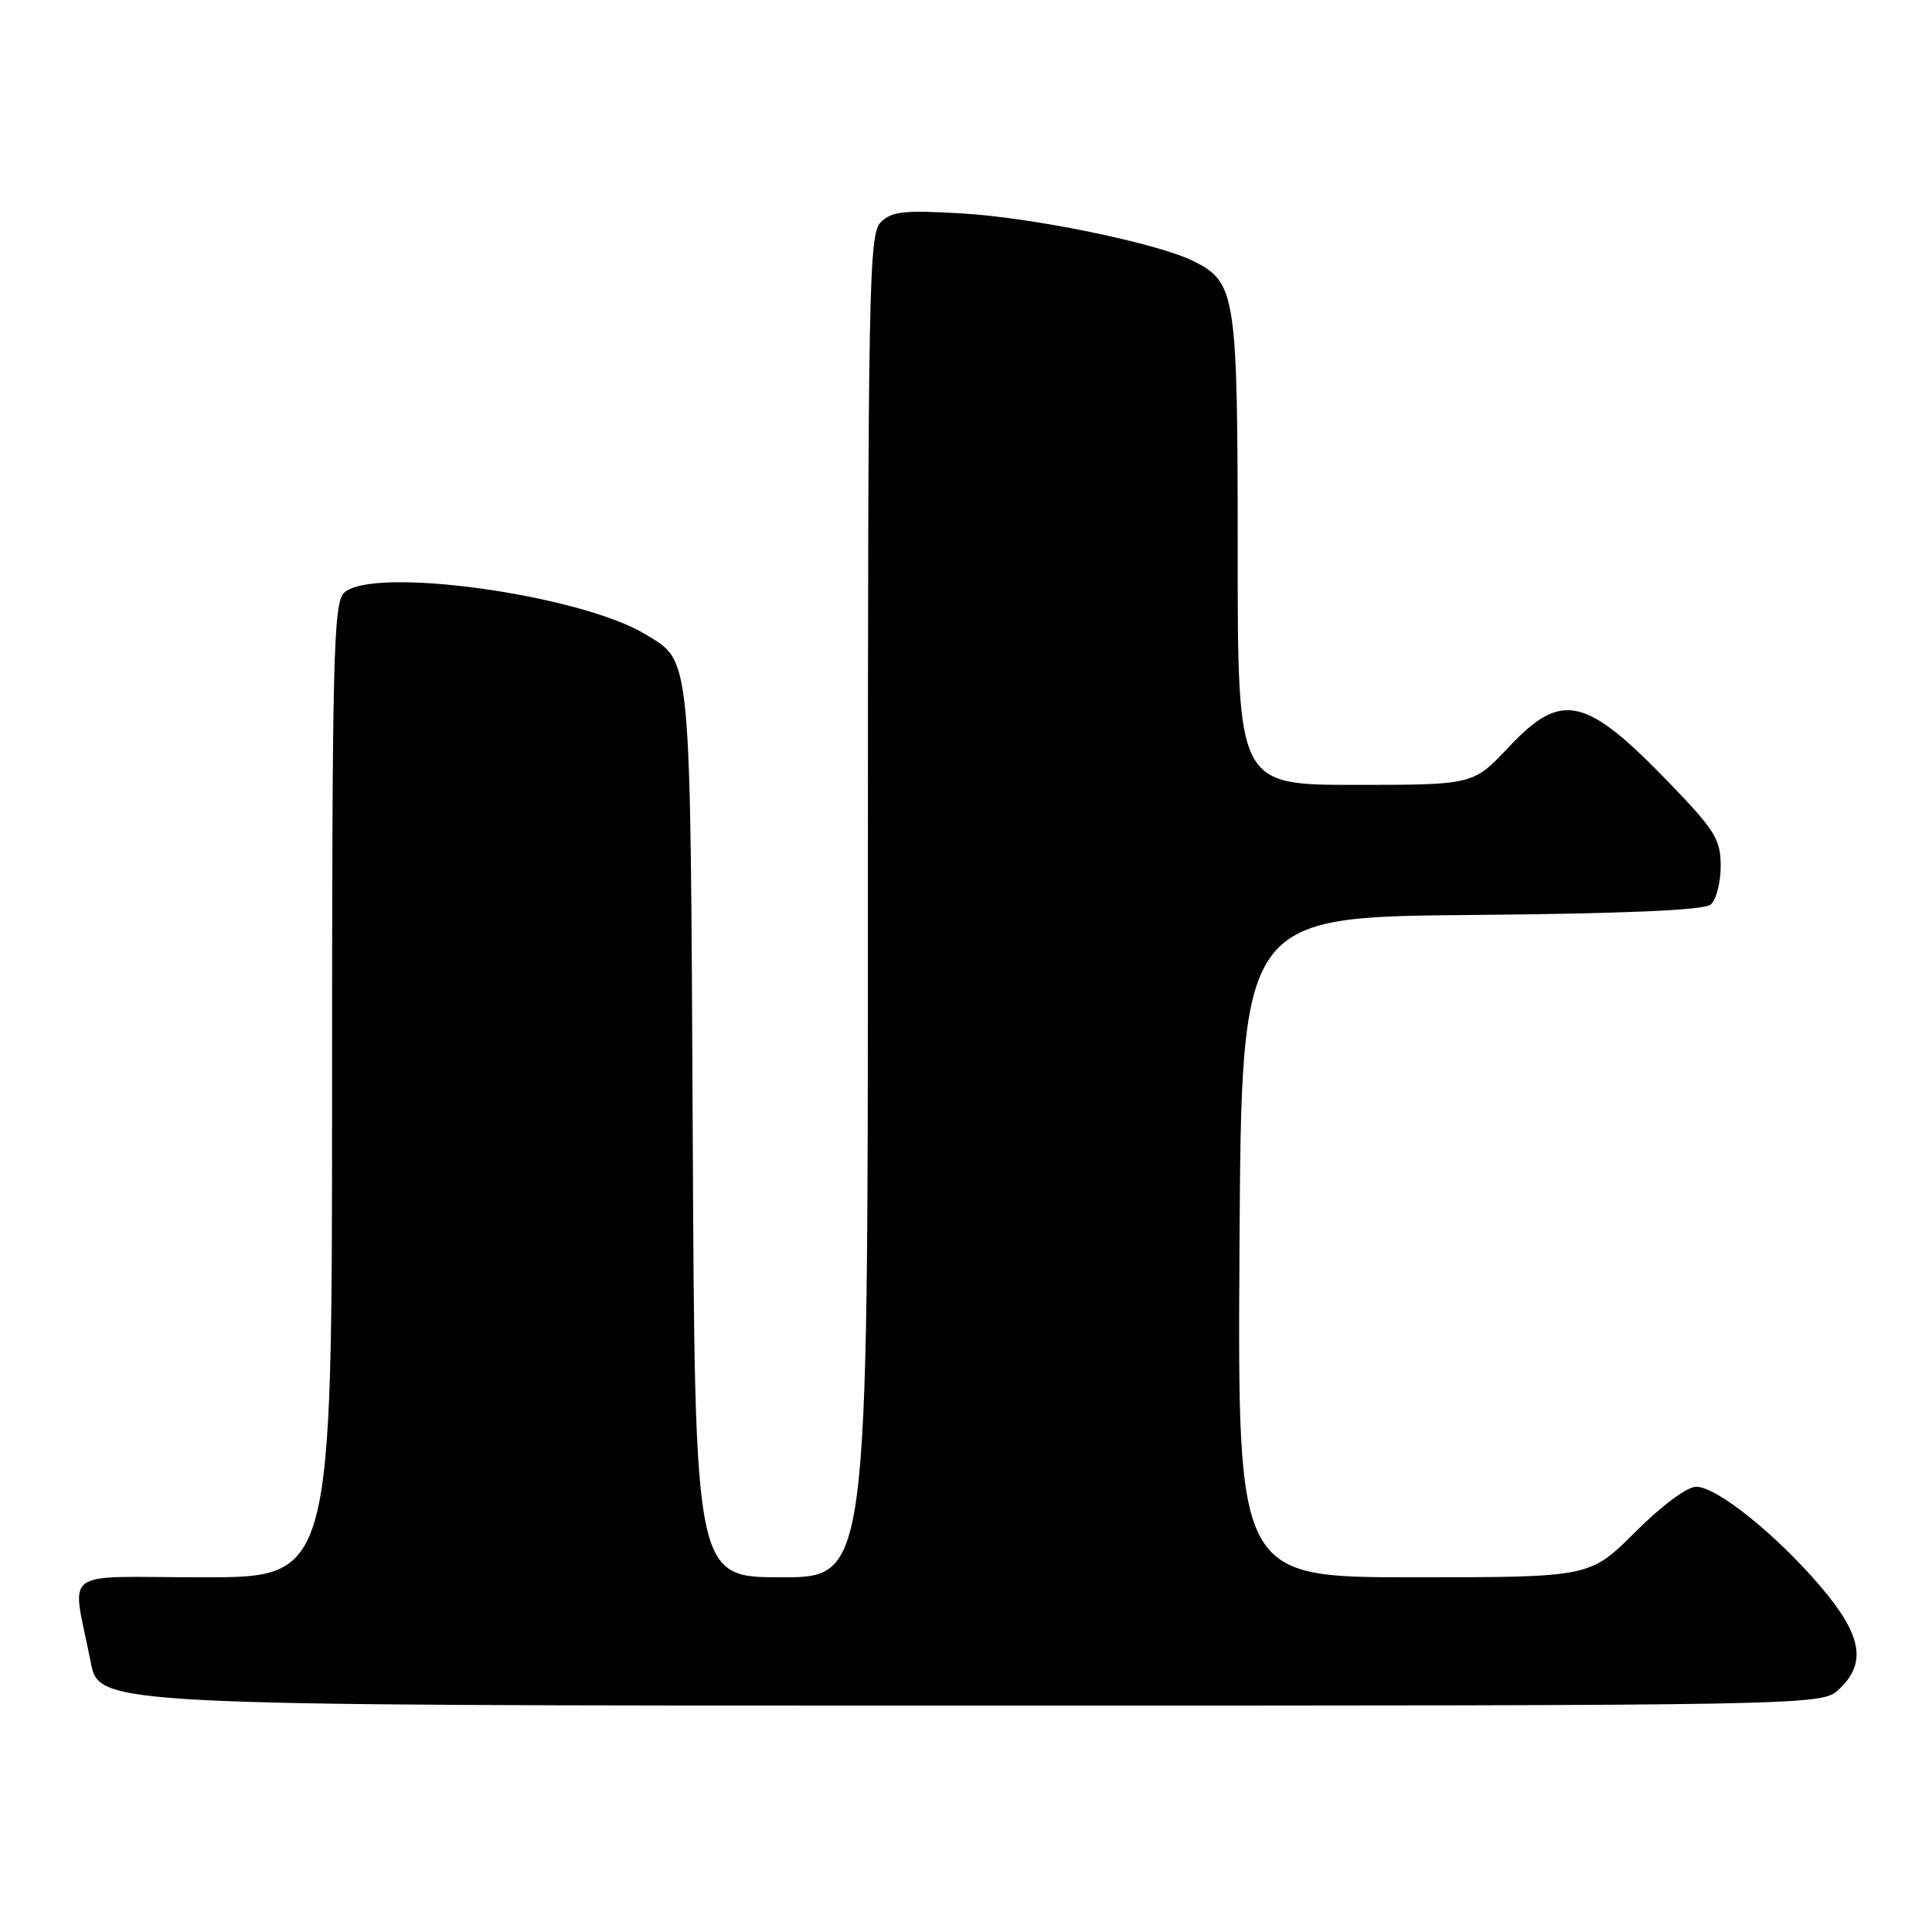 <?xml version="1.0" encoding="UTF-8" standalone="no"?>
<!DOCTYPE svg PUBLIC "-//W3C//DTD SVG 1.1//EN" "http://www.w3.org/Graphics/SVG/1.1/DTD/svg11.dtd" >
<svg xmlns="http://www.w3.org/2000/svg" xmlns:xlink="http://www.w3.org/1999/xlink" version="1.1" viewBox="0 0 256 256">
 <g >
 <path fill="currentColor"
d=" M 243.69 223.83 C 247.38 220.36 246.72 216.66 241.25 210.24 C 235.33 203.30 227.48 197.00 224.75 197.00 C 223.55 197.00 220.15 199.53 216.68 203.00 C 210.68 209.00 210.68 209.00 187.33 209.00 C 163.98 209.00 163.98 209.00 164.24 165.25 C 164.50 121.50 164.50 121.50 194.92 121.24 C 215.32 121.06 225.77 120.61 226.67 119.86 C 227.40 119.25 228.00 116.97 228.00 114.78 C 228.00 111.23 227.28 110.06 221.25 103.80 C 210.09 92.23 206.93 91.52 199.91 99.00 C 195.21 104.00 195.21 104.00 179.61 104.00 C 164.00 104.00 164.00 104.00 164.00 72.95 C 164.00 39.04 163.76 37.46 158.23 34.64 C 153.56 32.27 136.93 28.83 127.45 28.28 C 119.80 27.83 118.13 28.01 116.70 29.45 C 115.13 31.02 115.00 37.76 115.00 120.07 C 115.00 209.00 115.00 209.00 103.54 209.00 C 92.08 209.00 92.08 209.00 91.79 150.25 C 91.47 86.03 91.64 87.77 85.58 84.08 C 76.85 78.76 49.19 74.96 45.57 78.57 C 44.18 79.97 44.00 87.33 44.00 144.57 C 44.00 209.00 44.00 209.00 26.92 209.00 C 7.53 209.00 9.54 207.49 12.02 220.25 C 13.14 226.00 13.14 226.00 127.26 226.00 C 241.37 226.00 241.37 226.00 243.69 223.83 Z "/>
</g>
</svg>
